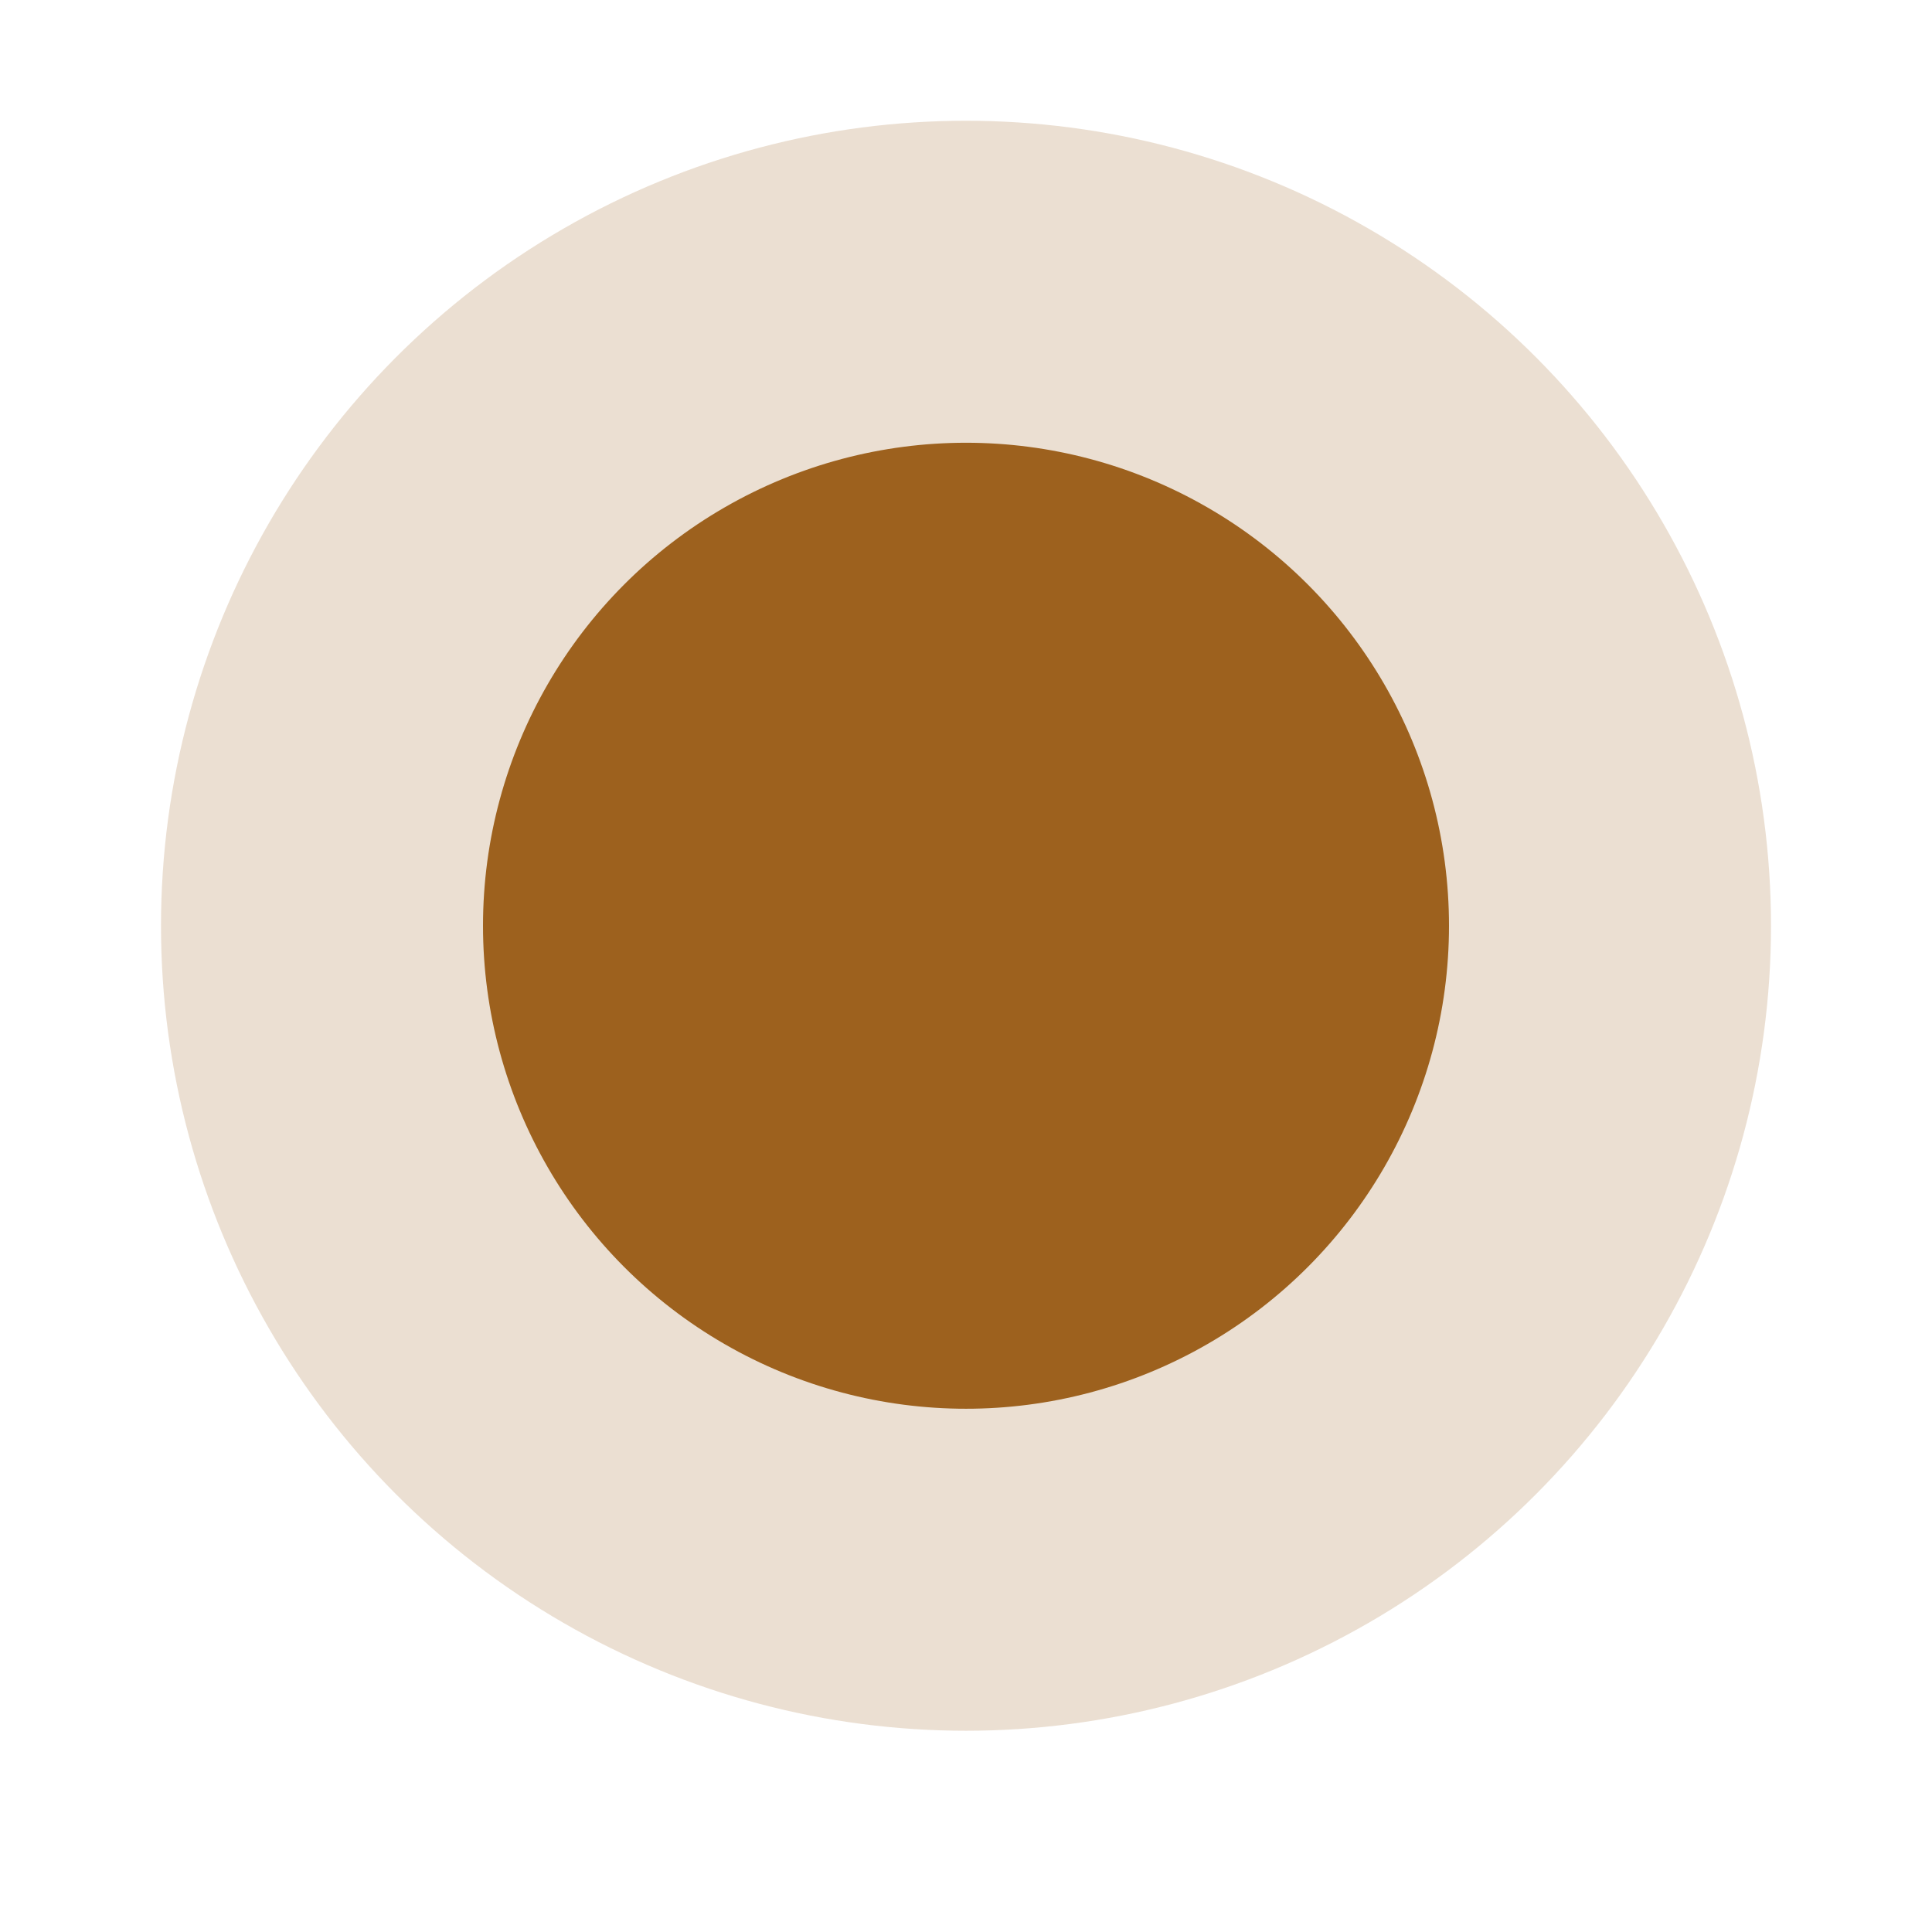 <svg xmlns="http://www.w3.org/2000/svg" width="24" height="24" viewBox="0 0 24 24">
  <g id="Group_111" data-name="Group 111" transform="translate(2 -1.5)">
    <rect id="Rectangle_61" data-name="Rectangle 61" width="24" height="24" transform="translate(-2 1.5)" fill="#9d621e" opacity="0"/>
    <circle id="Oval" cx="6" cy="6" r="6" transform="translate(4 7)" fill="#9d621e"/>
    <circle id="Oval-2" data-name="Oval" cx="10" cy="10" r="10" transform="translate(0 3)" fill="#9d621e" opacity="0.2"/>
  </g>
</svg>
